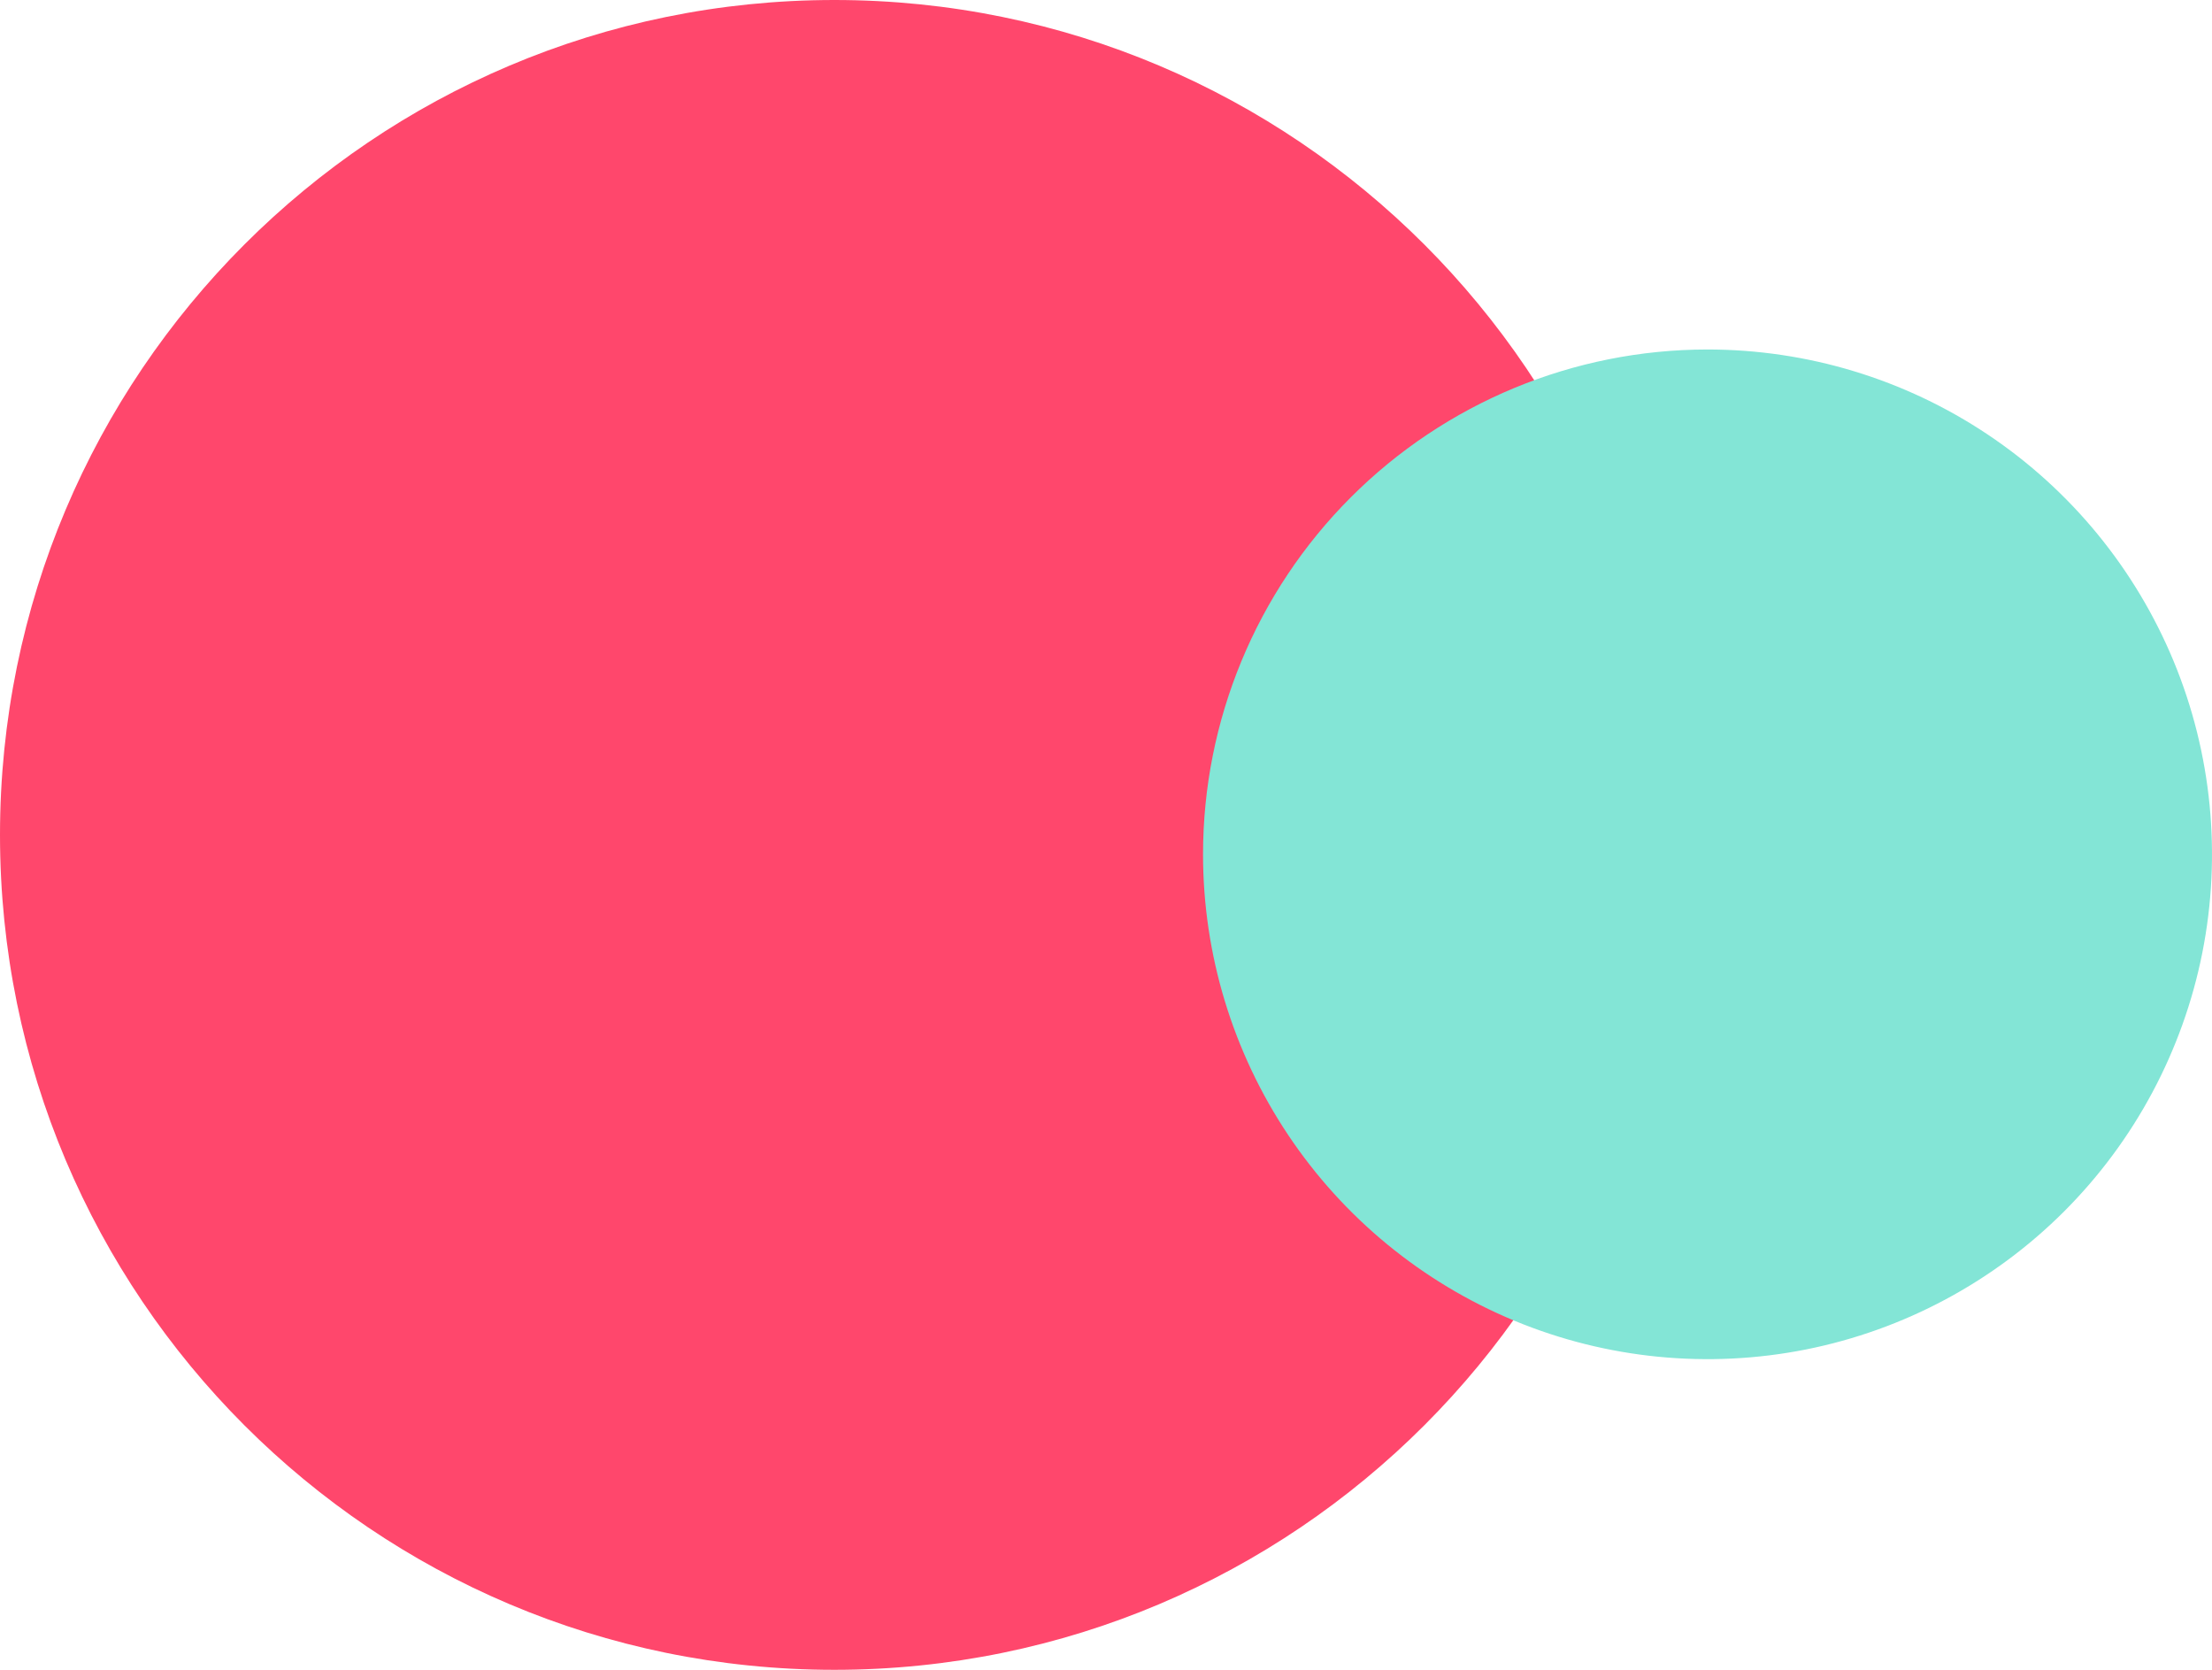 <svg width="53" height="40" viewBox="0 0 53 40" fill="none" xmlns="http://www.w3.org/2000/svg">
<g clip-path="url(#clip0)">
<path d="M19.991 40C31.032 40 39.983 31.046 39.983 20C39.983 8.954 31.032 0 19.991 0C8.95 0 0 8.954 0 20C0 31.046 8.95 40 19.991 40Z" fill="#FF476C"/>
<path d="M40.912 8.372C43.303 8.372 45.64 9.081 47.628 10.41C49.616 11.739 51.165 13.628 52.08 15.837C52.995 18.047 53.234 20.479 52.768 22.824C52.301 25.17 51.15 27.325 49.46 29.016C47.769 30.707 45.615 31.859 43.271 32.326C40.926 32.792 38.495 32.553 36.287 31.638C34.078 30.722 32.19 29.172 30.862 27.184C29.534 25.195 28.825 22.857 28.825 20.465C28.825 17.258 30.098 14.182 32.365 11.914C34.632 9.646 37.707 8.372 40.912 8.372V8.372Z" fill="#83E5D6"/>
</g>
<defs>
<clipPath id="clip0">
<rect width="53" height="40" fill="white"/>
</clipPath>
</defs>
</svg>
